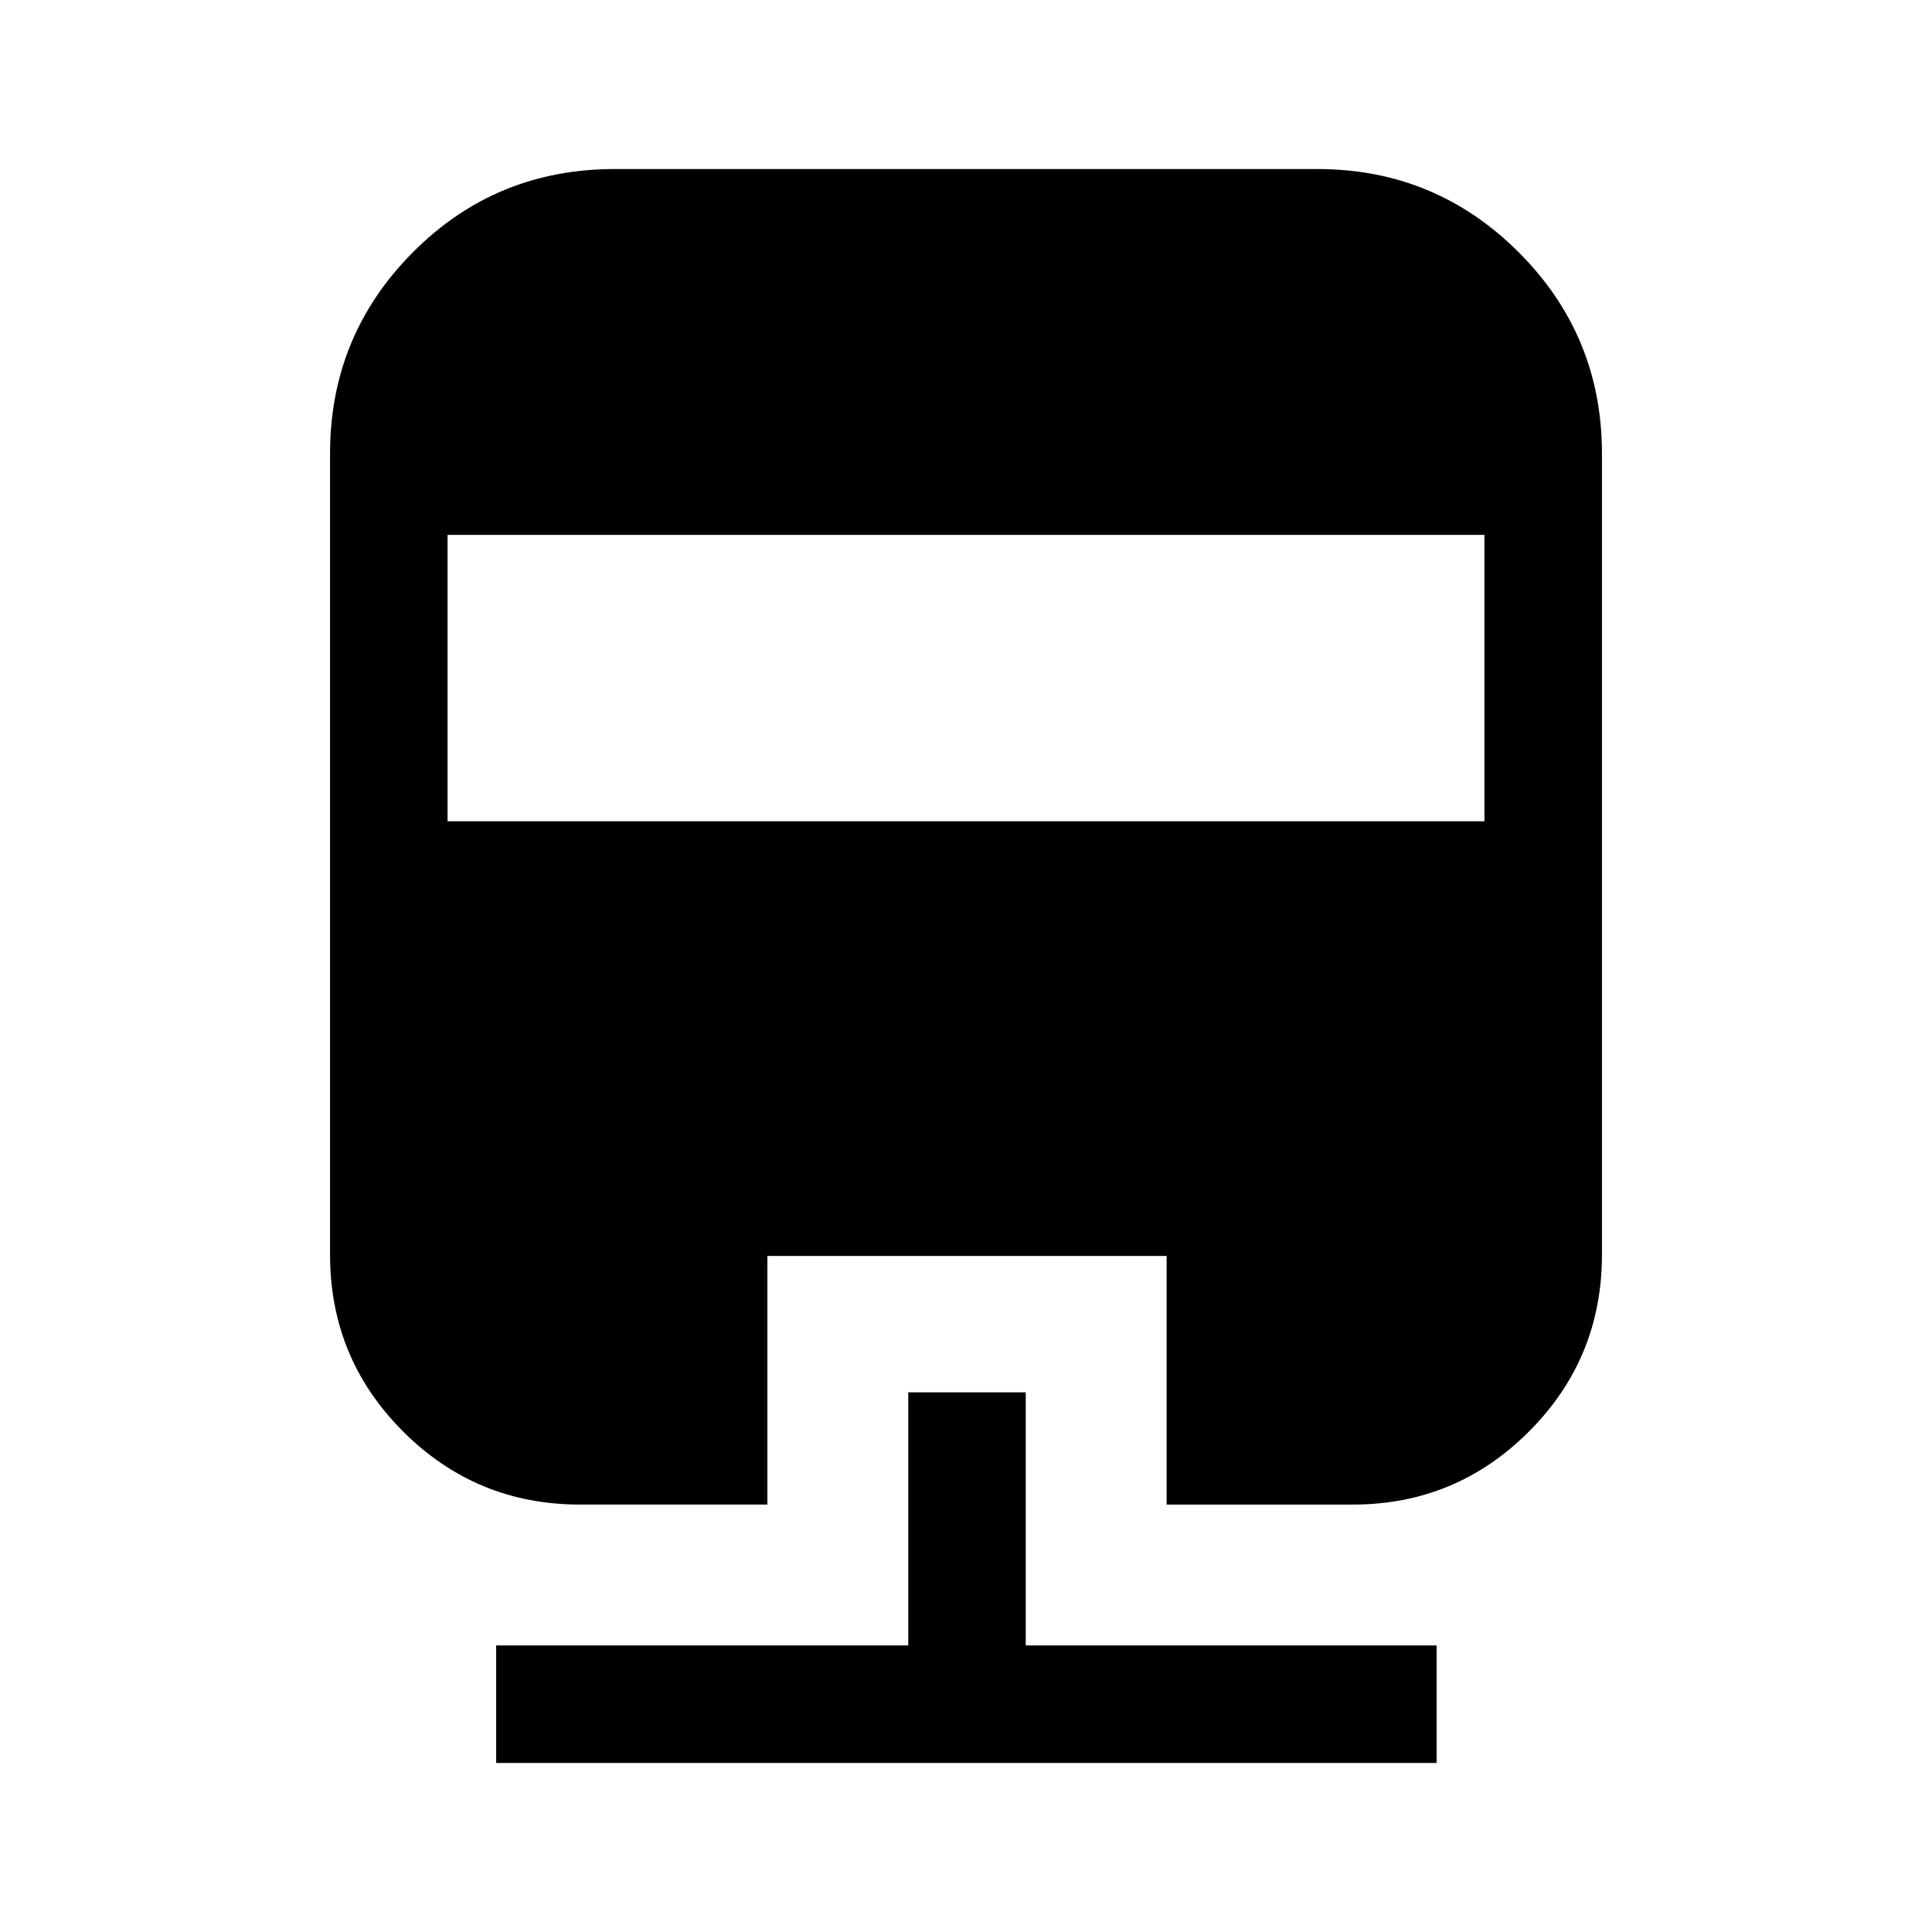 <svg xmlns="http://www.w3.org/2000/svg" height="48" viewBox="0 -960 960 960" width="48"><path d="M451.31-268.15h58.38v125.76h204.15V-84h-467.3v-58.39h204.77v-125.76ZM305.39-876h349.22q58.66 0 100.03 41.36Q796-793.27 796-734.61v398.07q0 51.54-36.27 87.85-36.26 36.3-87.5 36.3h-92.54v-123.53H381.31v123.53h-93.15q-51.54 0-87.85-36.3Q164-285 164-336.54v-398.07q0-58.66 41.16-100.03Q246.31-876 305.39-876Zm-83 181.77v142.31h515.22v-142.31H222.39Z"/></svg>